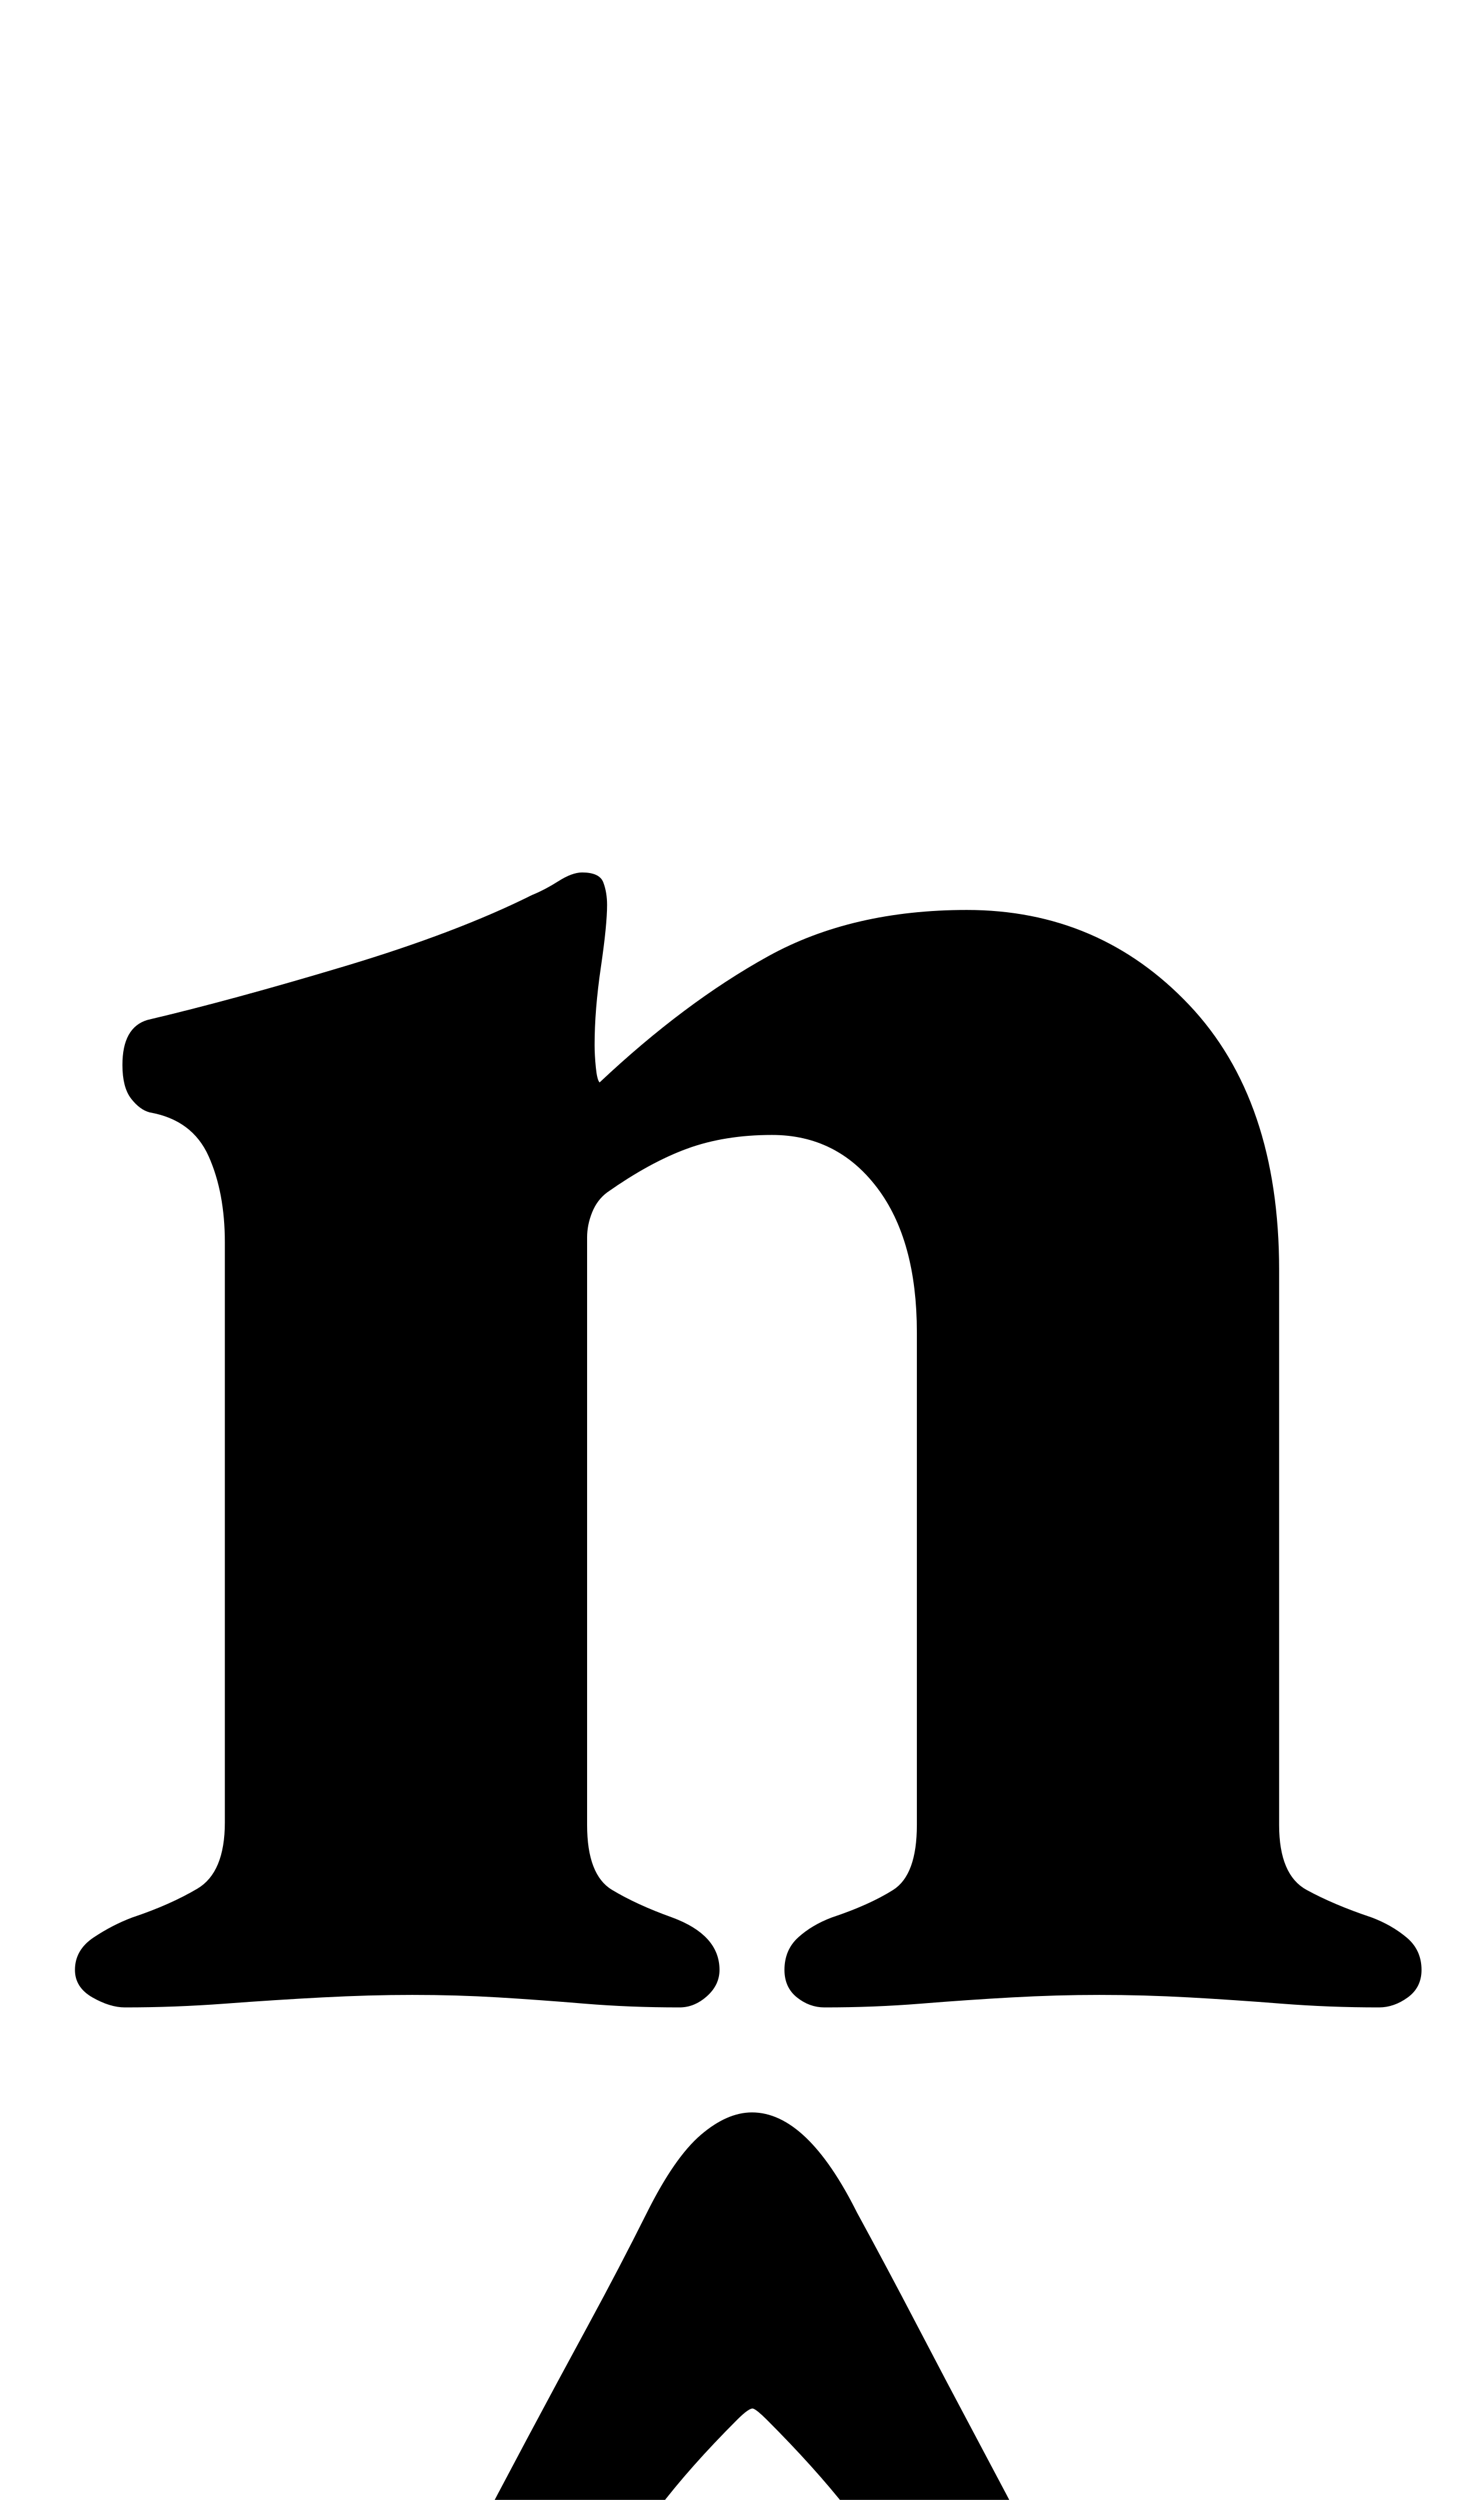 <?xml version="1.0" standalone="no"?>
<!DOCTYPE svg PUBLIC "-//W3C//DTD SVG 1.1//EN" "http://www.w3.org/Graphics/SVG/1.1/DTD/svg11.dtd" >
<svg xmlns="http://www.w3.org/2000/svg" xmlns:xlink="http://www.w3.org/1999/xlink" version="1.1" viewBox="-10 0 584 1000">
  <g transform="matrix(1 0 0 -1 0 800)">
   <path fill="currentColor"
d="M40 -3q-6 0 -13 4t-7 11q0 8 7.5 13t15.5 8q15 5 26 11.5t11 26.5v232q0 20 -6.5 34.5t-23.5 17.5q-4 1 -7.5 5.5t-3.5 13.5q0 15 10 18q34 8 79 21.5t75 28.5q5 2 10.5 5.5t9.5 3.5q7 0 8.5 -4t1.5 -9q0 -8 -2.5 -25t-2.5 -31q0 -4 0.5 -9t1.5 -6q34 32 67.5 50.5
t79.5 18.5q53 0 89 -38t36 -106v-222q0 -20 11 -26t26 -11q8 -3 14 -8t6 -13q0 -7 -5.5 -11t-11.5 -4q-20 0 -39 1.5t-37 2.5t-36 1q-17 0 -35 -1t-36.5 -2.5t-38.5 -1.5q-6 0 -11 4t-5 11q0 8 5.5 13t13.5 8q15 5 24.5 11t9.5 26v197q0 37 -16 58t-42 21q-19 0 -34 -5.5
t-32 -17.5q-4 -3 -6 -8t-2 -10v-235q0 -20 10 -26t24 -11q19 -7 19 -21q0 -6 -5 -10.5t-11 -4.5q-20 0 -38 1.5t-34.5 2.5t-34.5 1q-17 0 -36 -1t-39 -2.5t-40 -1.5zM187 -266q-16 0 -18 13.5t8 31.5q12 23 24 45.5t24.5 45.5t23.5 45t21.5 31t20.5 9q11 0 21.5 -10
t20.5 -30q12 -22 24 -45t24 -45.5t24 -45.5q10 -19 5 -32t-15 -13q-7 0 -17.5 9t-25.5 25q-10 12 -23 28.5t-32 35.5q-4 4 -5.5 4.5t-6.5 -4.5q-19 -19 -31.5 -35.5t-23.5 -28.5q-15 -16 -25 -25t-18 -9z" />
  </g>

</svg>
